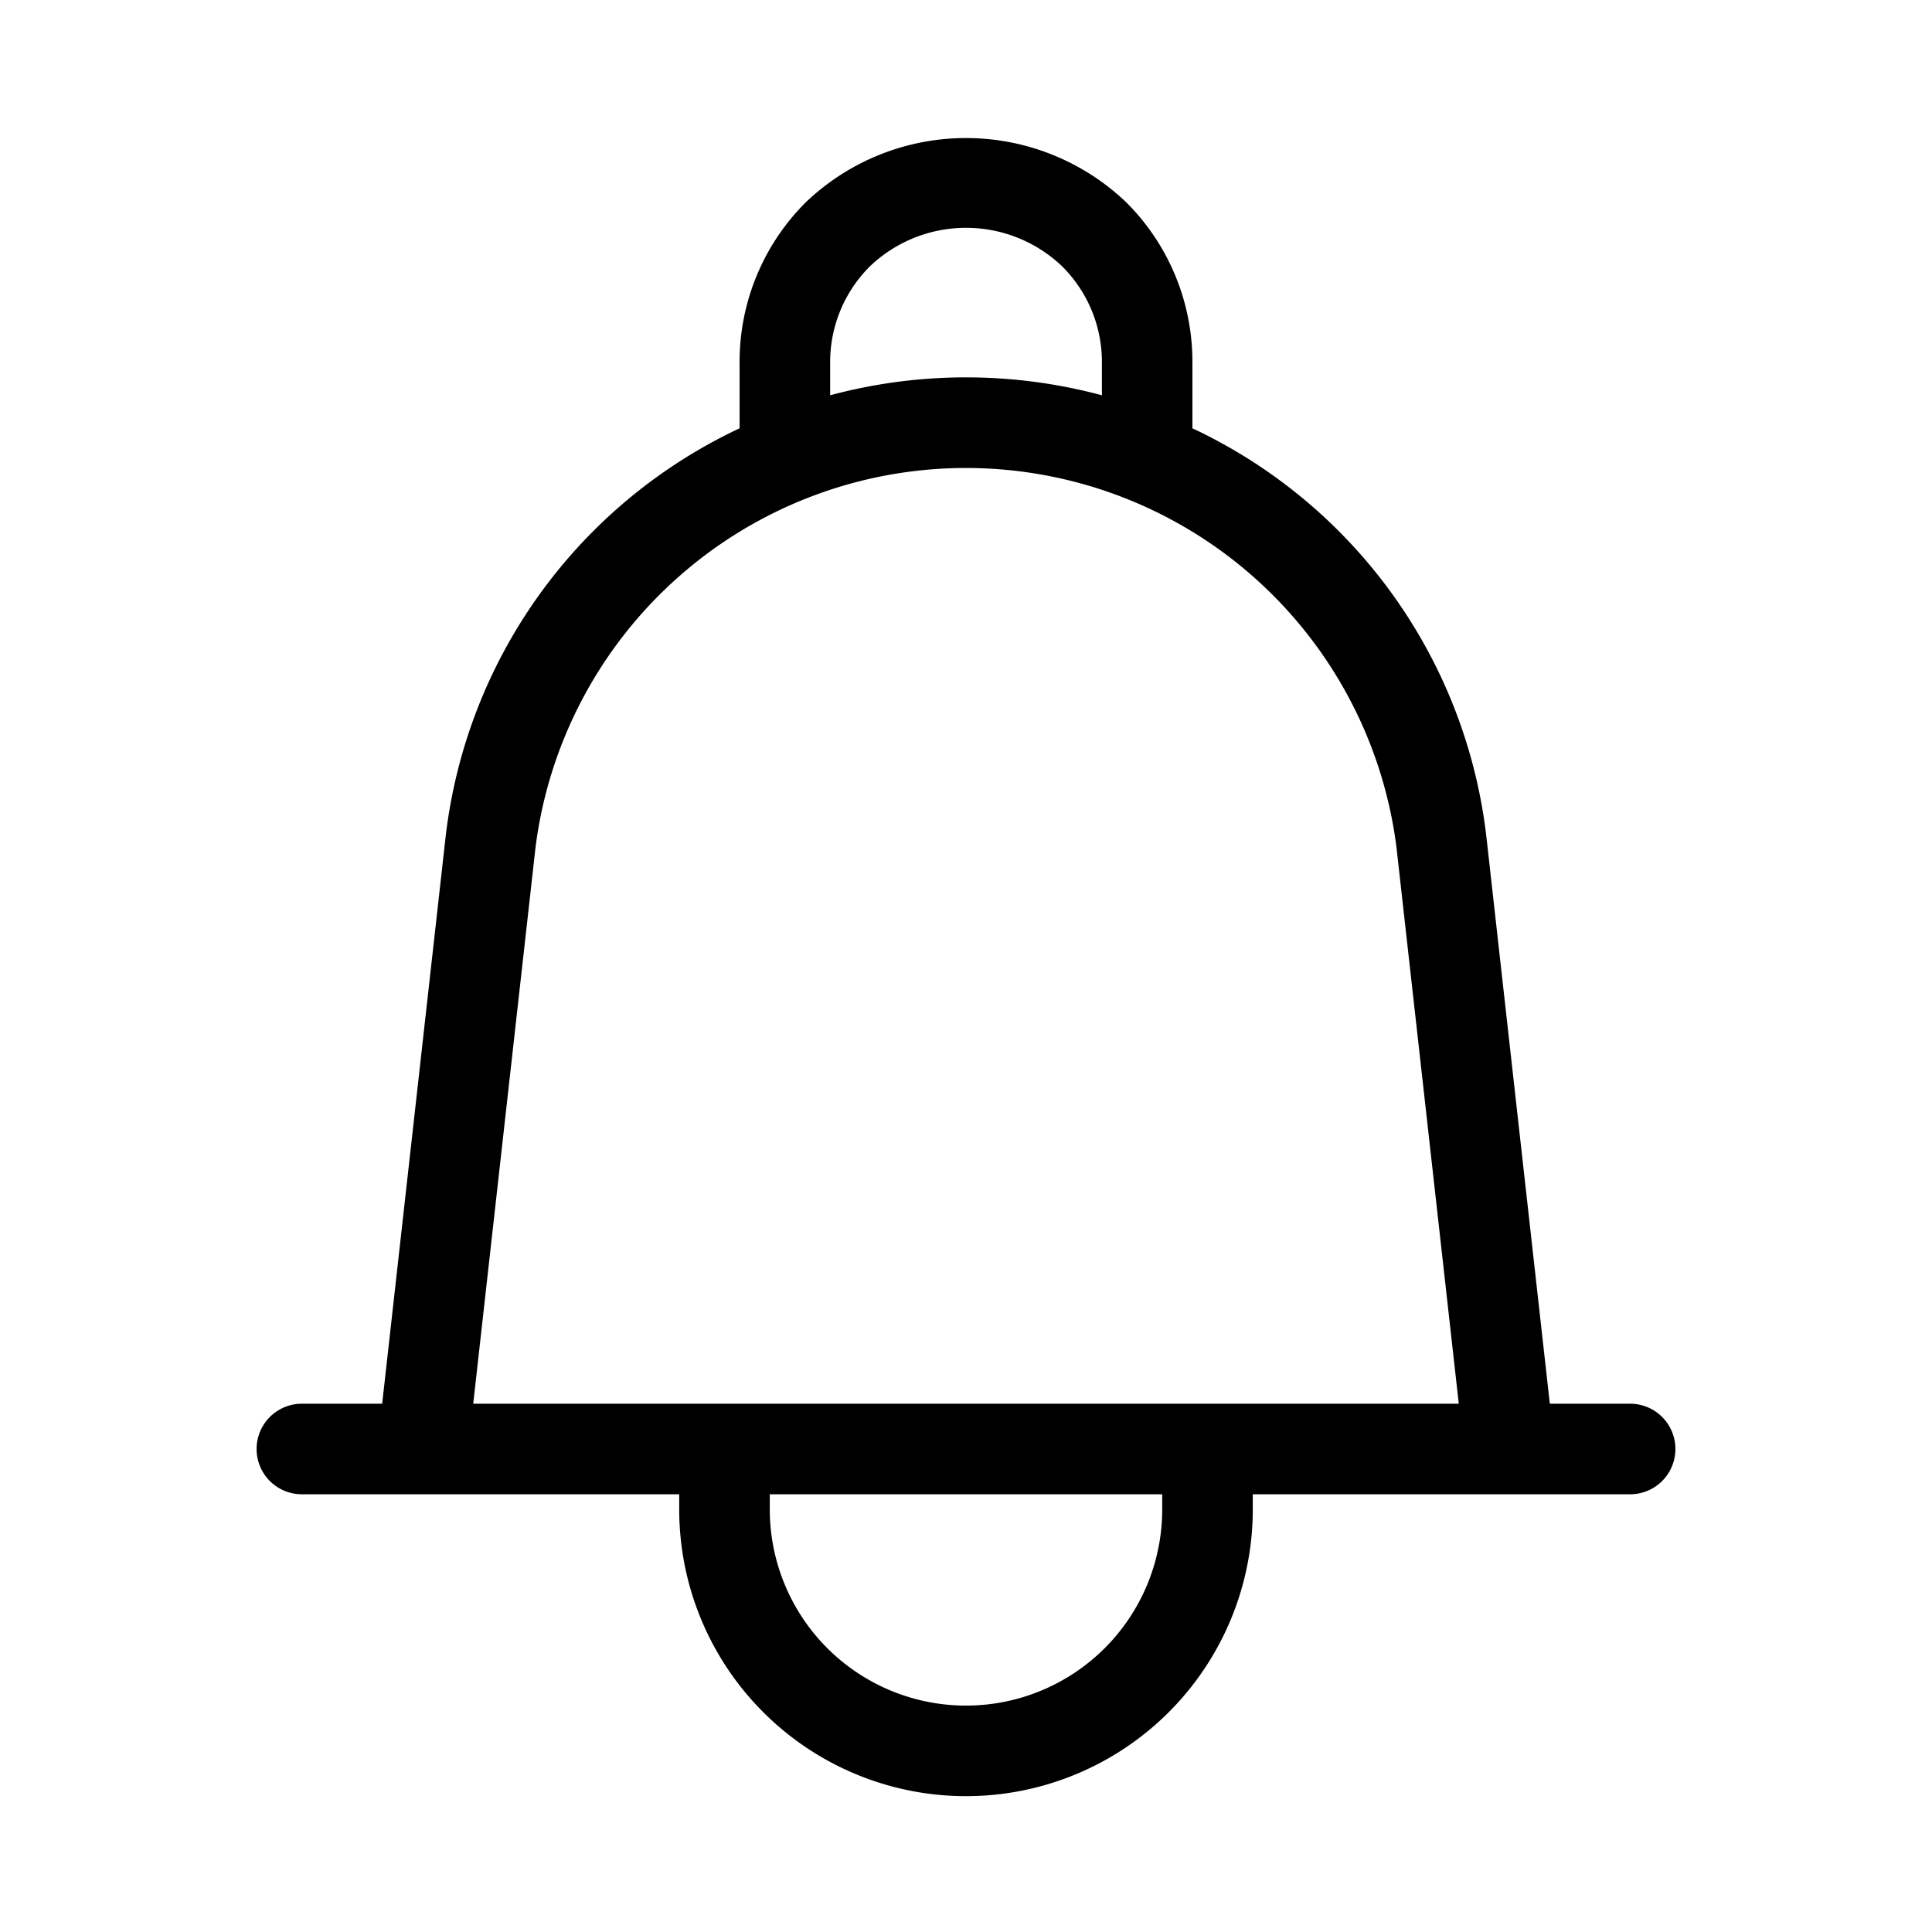 <svg xmlns="http://www.w3.org/2000/svg" width="32" height="32" viewBox="0 0 32 32"><path d="M27 23.25h-1.33l-1.05-9.383a8.56 8.56 0 0 0-4.87-6.773V6a3.726 3.726 0 0 0-1.098-2.651 3.841 3.841 0 0 0-5.304 0A3.726 3.726 0 0 0 12.25 6v1.094a8.563 8.563 0 0 0-4.87 6.774L6.33 23.25H5a.75.75 0 1 0 0 1.5h6.25V25a4.75 4.75 0 0 0 9.5 0v-.25H27a.75.75 0 0 0 0-1.5ZM13.75 6a2.234 2.234 0 0 1 .66-1.59 2.305 2.305 0 0 1 3.181 0 2.232 2.232 0 0 1 .66 1.59v.547a8.683 8.683 0 0 0-4.501 0V6Zm-4.88 8.035a7.187 7.187 0 0 1 14.26 0l1.032 9.215H7.838l1.032-9.215ZM19.25 25a3.25 3.25 0 0 1-6.5 0v-.25h6.5V25Z"/></svg>